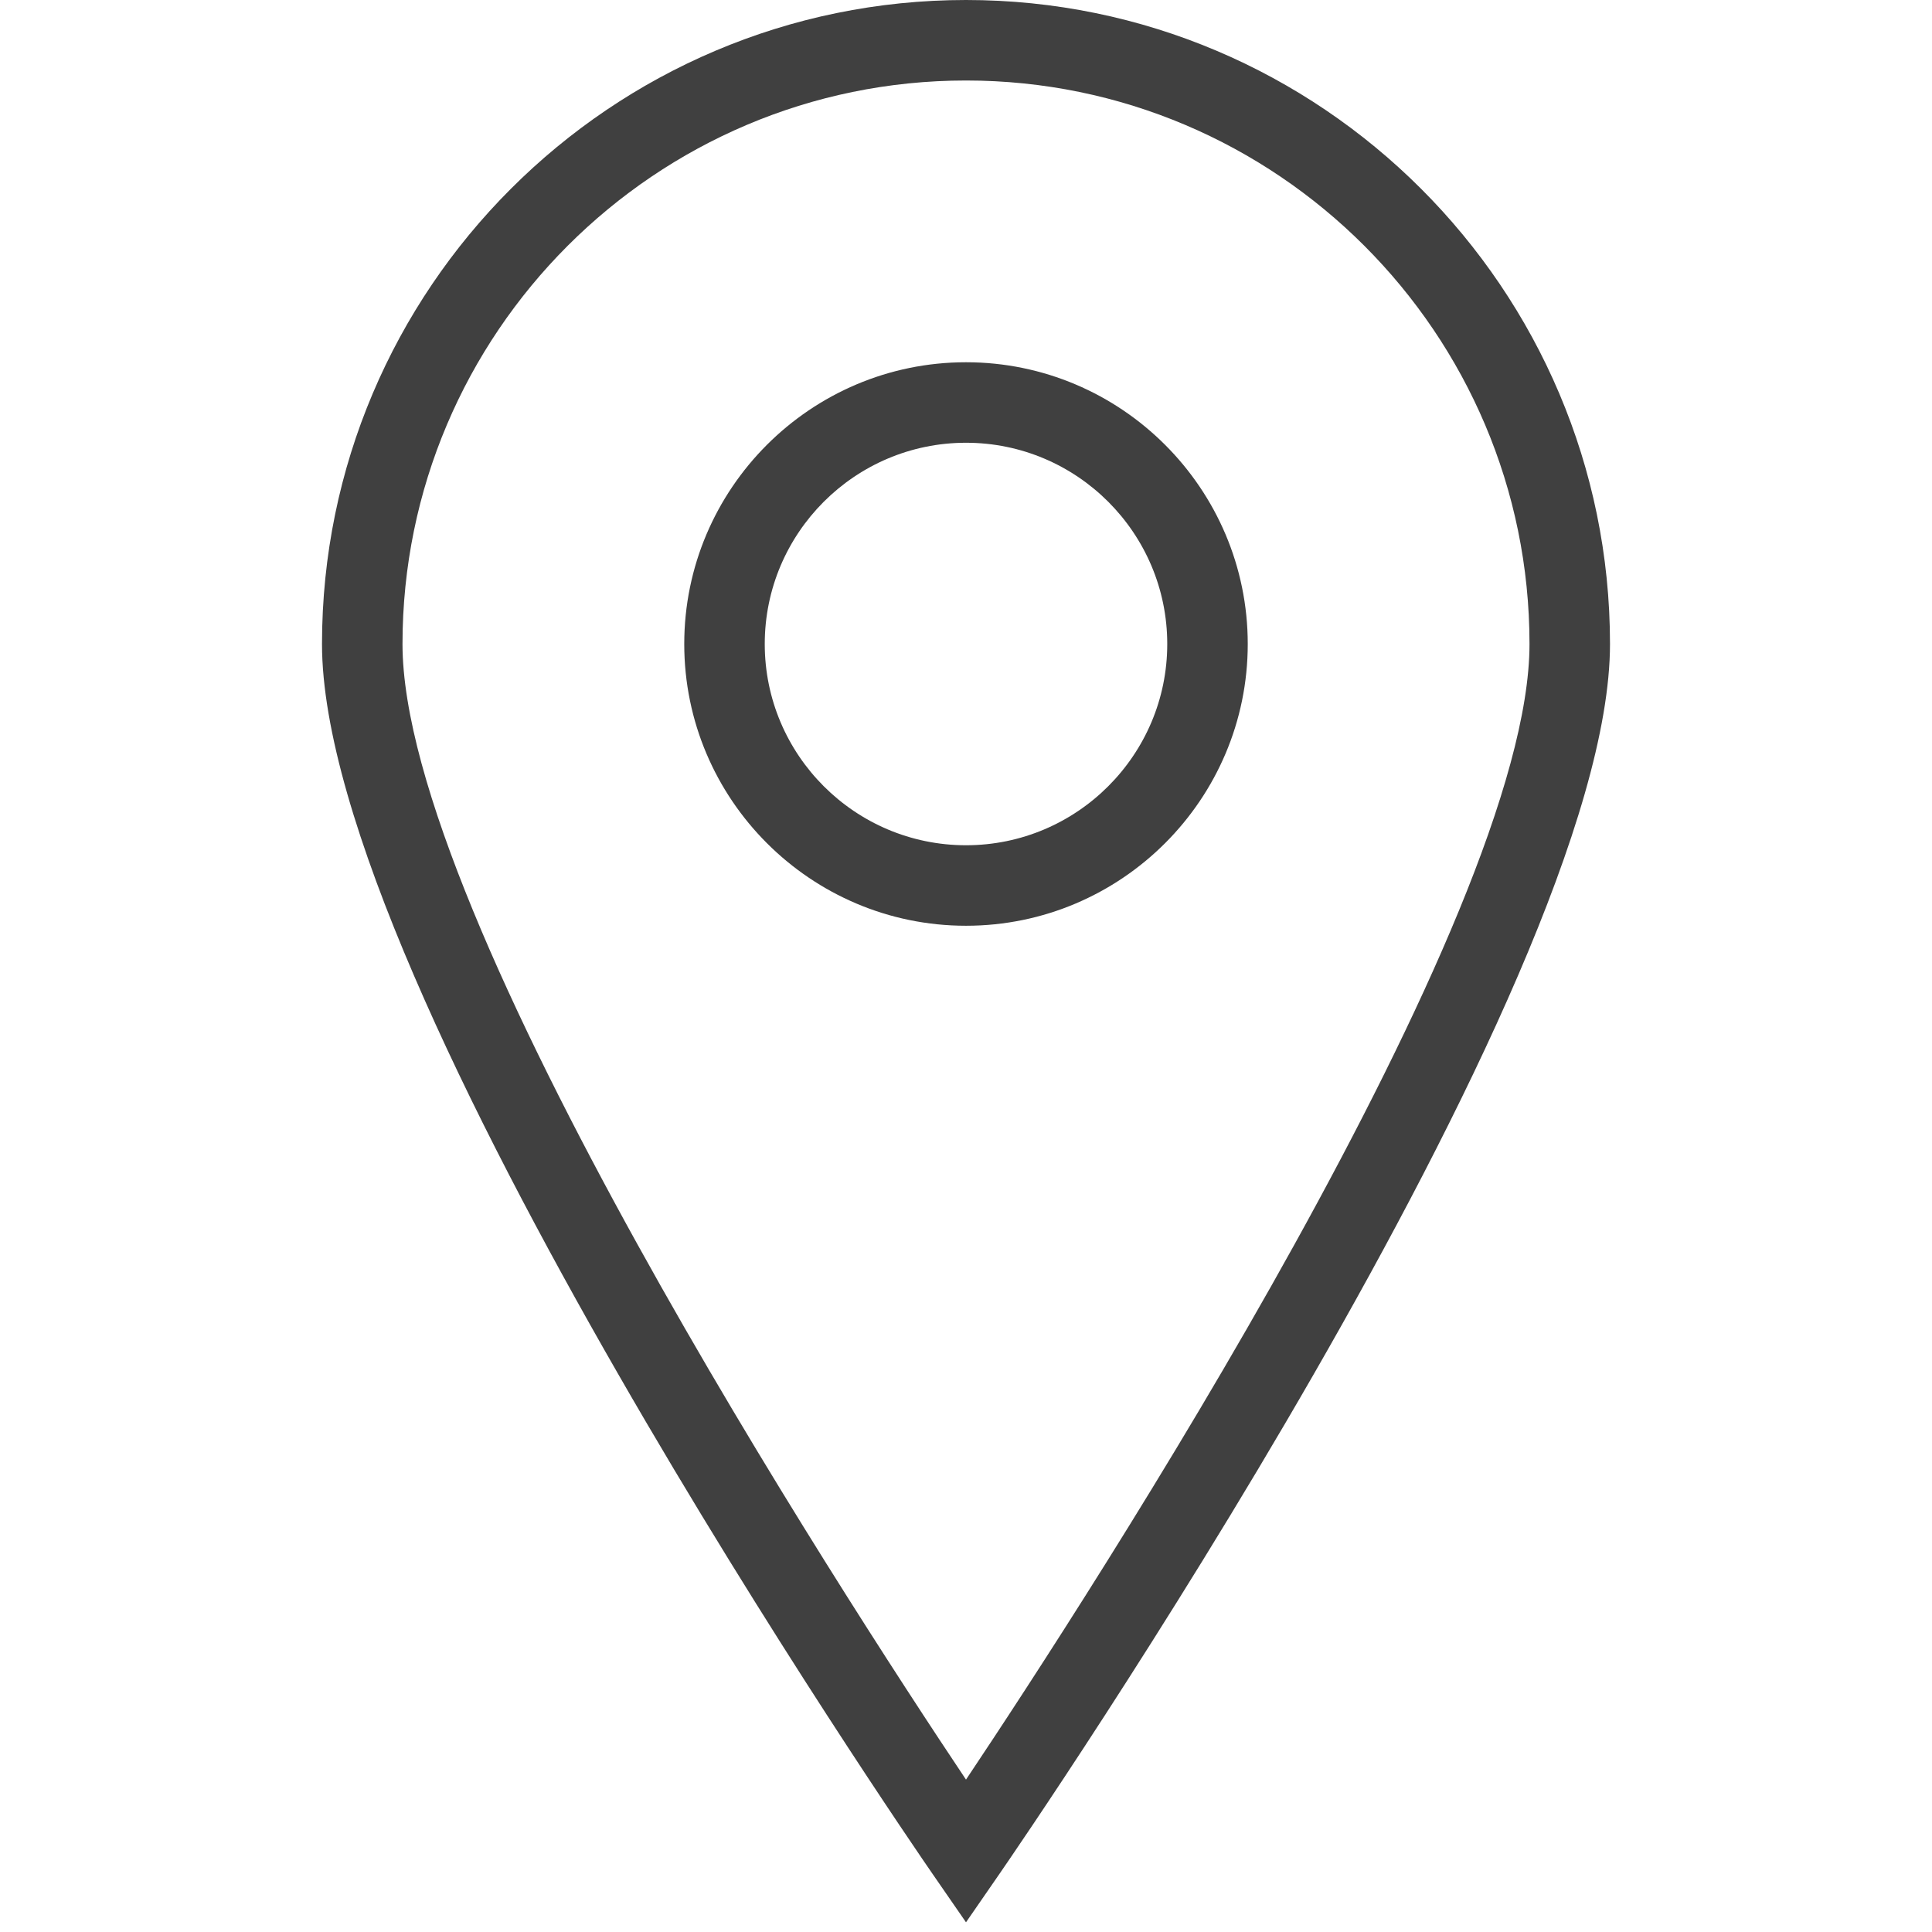 <?xml version="1.0" ?><!DOCTYPE svg  PUBLIC '-//W3C//DTD SVG 1.1//EN'  'http://www.w3.org/Graphics/SVG/1.1/DTD/svg11.dtd'><svg enable-background="new 0 0 48 48" height="48px" version="1.1" viewBox="0 0 48 48" width="48px" xml:space="preserve" xmlns="http://www.w3.org/2000/svg" xmlns:xlink="http://www.w3.org/1999/xlink"><g id="Expanded"><g><g><path fill="#404040" d="M24,47.759l-0.823-1.191C22.558,45.671,8,24.499,8,16C8,7.178,15.178,0,24,0s16,7.178,16,16     c0,8.499-14.558,29.671-15.177,30.568L24,47.759z M24,2c-7.72,0-14,6.28-14,14c0,6.787,10.885,23.555,14,28.214     C27.115,39.555,38,22.787,38,16C38,8.28,31.72,2,24,2z"/></g><g><path fill="#404040" d="M24,23c-3.859,0-7-3.14-7-7s3.141-7,7-7s7,3.14,7,7S27.859,23,24,23z M24,11c-2.757,0-5,2.243-5,5s2.243,5,5,5     s5-2.243,5-5S26.757,11,24,11z"/></g></g></g></svg>